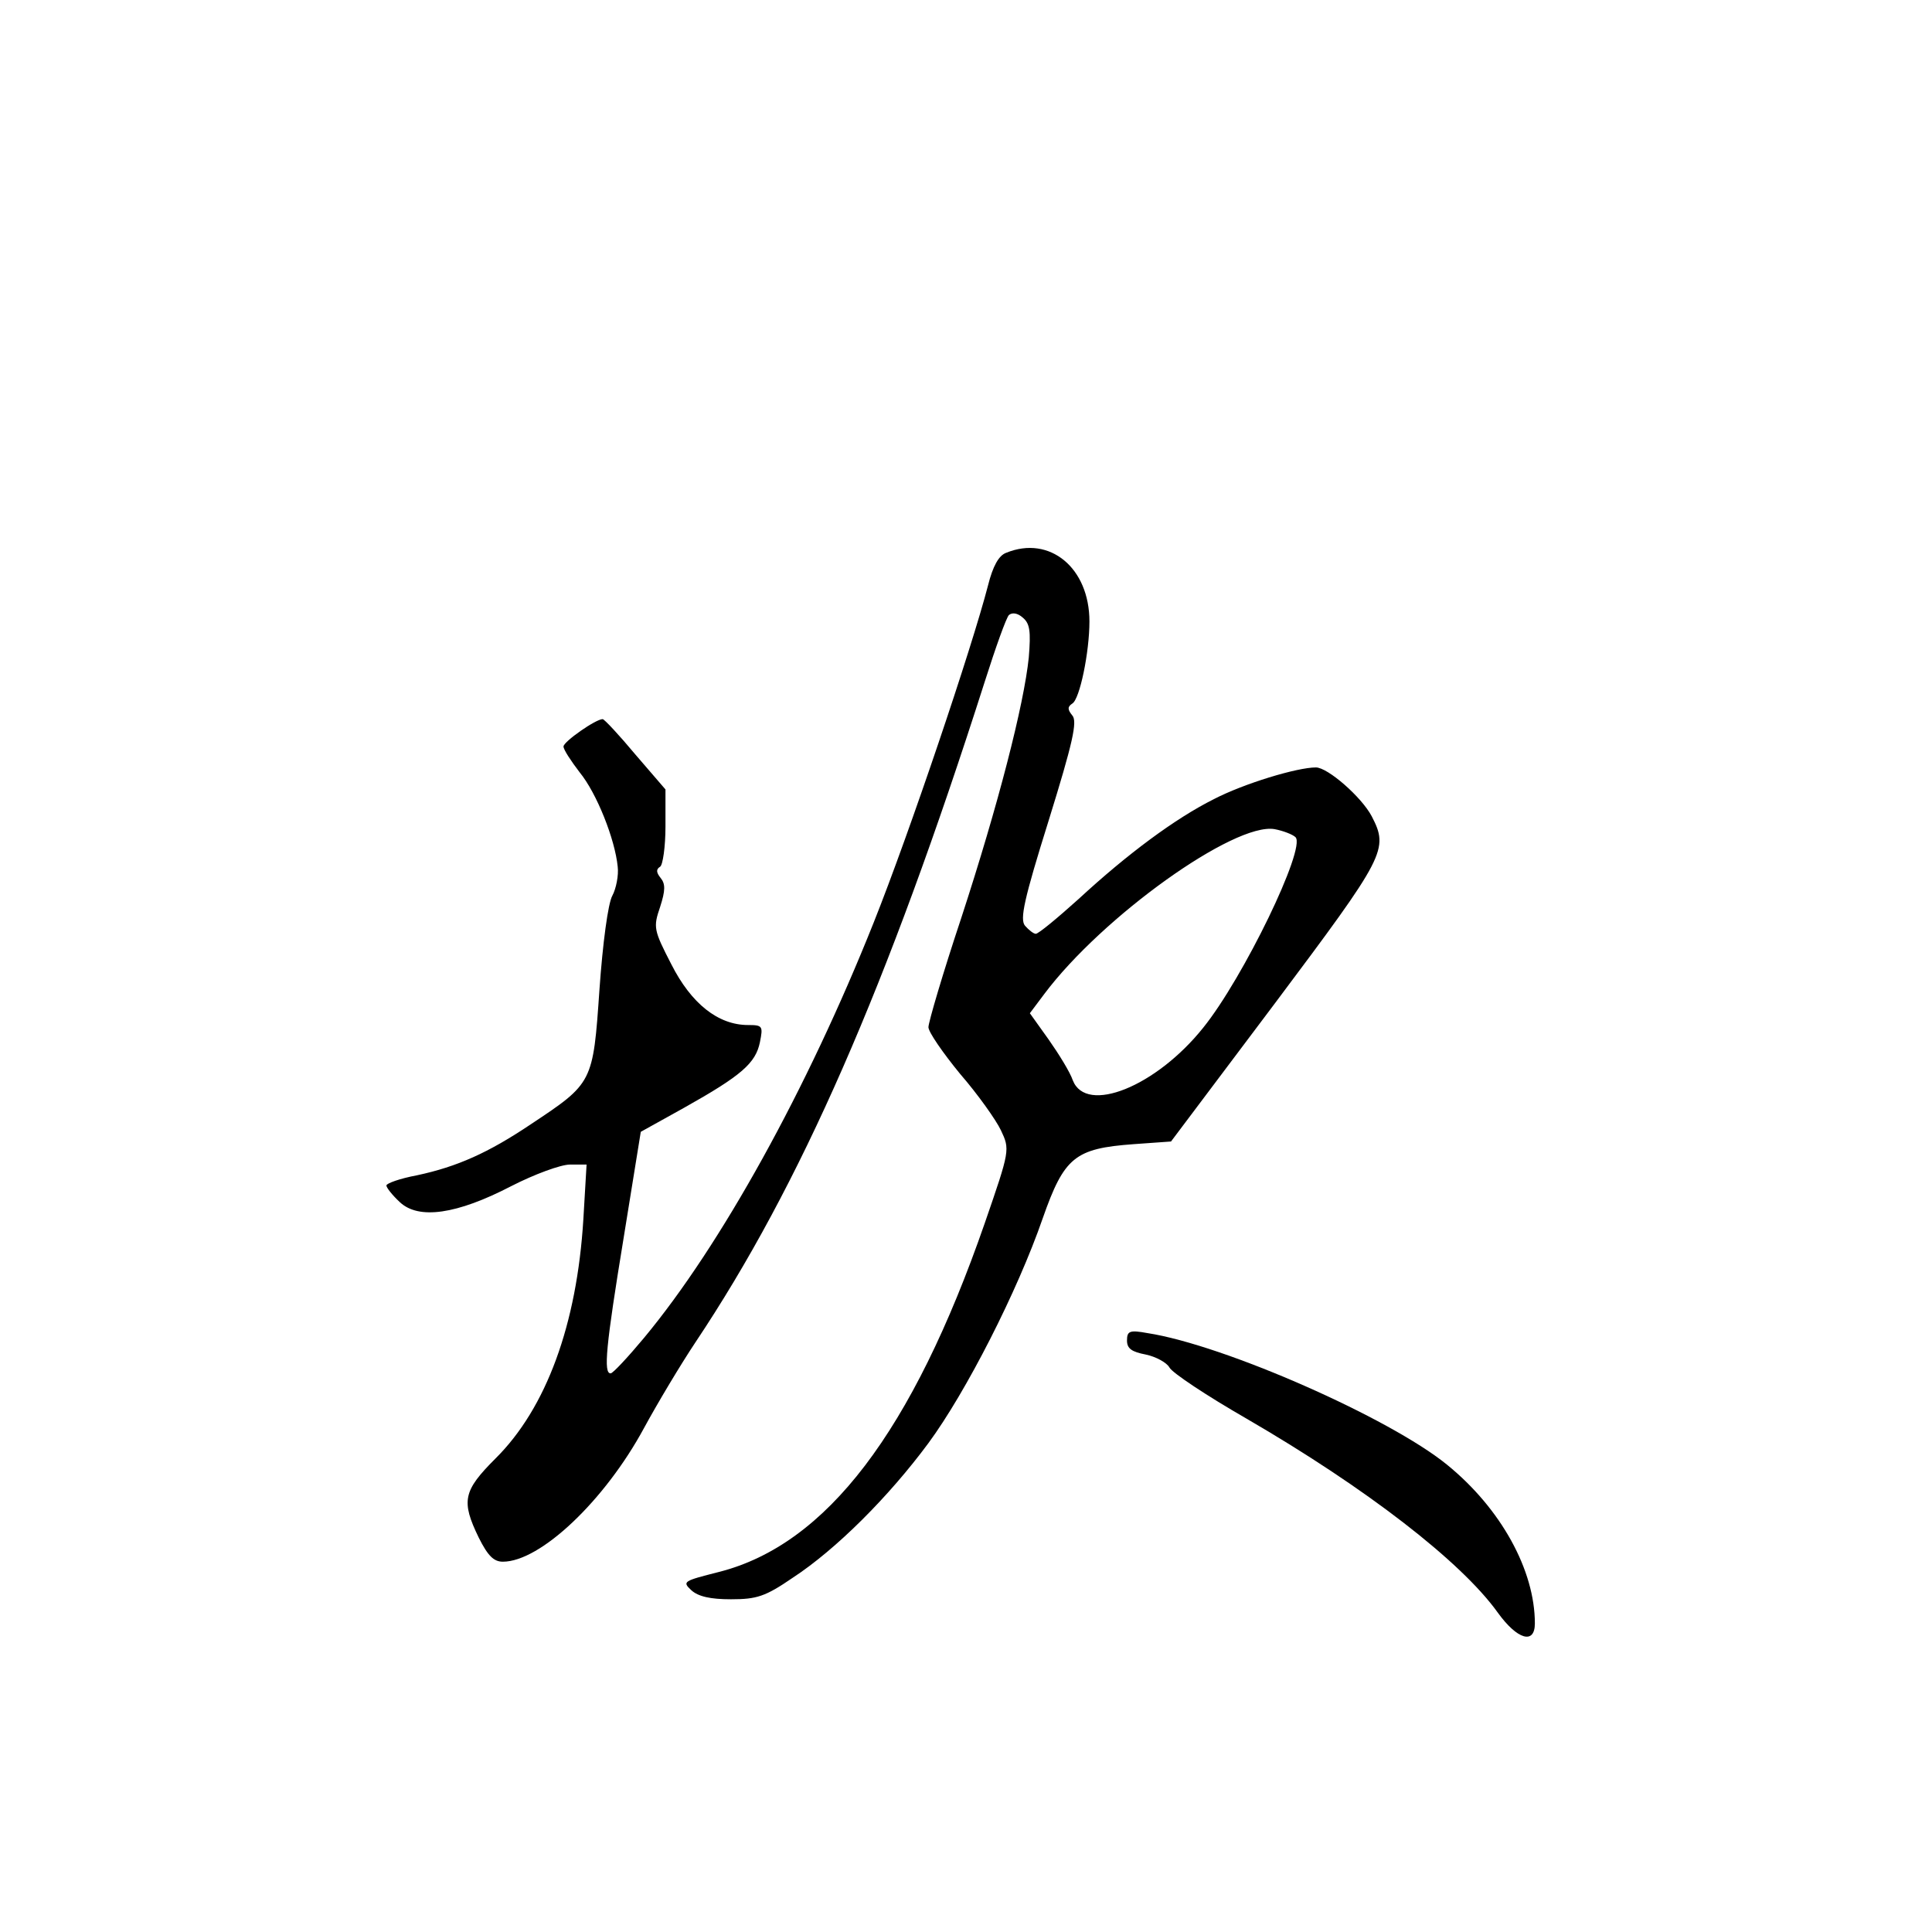 <?xml version="1.0" standalone="no"?>
<!DOCTYPE svg PUBLIC "-//W3C//DTD SVG 20010904//EN"
 "http://www.w3.org/TR/2001/REC-SVG-20010904/DTD/svg10.dtd">
<svg version="1.0" xmlns="http://www.w3.org/2000/svg"
 width="360pt" height="360pt" viewBox="0 0 360 360"
 preserveAspectRatio="xMidYMid meet">
<g transform="translate(0,360) scale(0.1,-0.1)"
fill="#000000" stroke="none">
<path d="M1875 2570 c-14 -5 -25 -25 -34 -61 -30 -116 -146 -460 -213 -628
-124 -311 -285 -602 -428 -774 -30 -36 -58 -66 -62 -66 -14 -1 -9 51 24 252
l32 198 81 45 c107 60 133 83 141 122 6 30 5 32 -22 32 -56 0 -106 40 -143
113 -33 64 -34 69 -21 107 10 31 10 43 1 54 -8 10 -9 16 -1 21 5 3 10 37 10
75 l0 69 -56 65 c-30 36 -58 66 -61 66 -13 0 -73 -42 -73 -51 0 -6 14 -27 30
-48 32 -39 66 -125 71 -176 2 -16 -3 -41 -10 -54 -8 -14 -18 -89 -24 -175 -12
-174 -12 -174 -128 -251 -79 -53 -137 -79 -212 -95 -32 -6 -57 -15 -57 -19 0
-4 11 -18 25 -31 35 -33 106 -23 208 30 43 22 92 40 109 40 l31 0 -6 -102
c-12 -196 -69 -352 -164 -446 -60 -60 -64 -79 -31 -147 17 -34 28 -45 45 -45
70 0 190 114 263 249 25 46 68 118 96 160 195 292 357 661 539 1231 20 63 40
119 45 124 6 5 16 4 26 -5 13 -11 15 -25 11 -74 -9 -88 -57 -275 -126 -486
-34 -102 -61 -194 -61 -203 0 -9 27 -48 59 -87 33 -38 67 -86 76 -105 17 -36
17 -37 -30 -173 -135 -389 -295 -599 -495 -650 -67 -17 -69 -18 -52 -34 13
-12 36 -17 74 -17 48 0 64 5 115 40 81 53 179 151 253 251 70 95 166 283 213
419 40 114 60 130 169 138 l70 5 194 258 c206 275 212 286 180 348 -19 36 -82
91 -104 91 -35 0 -134 -30 -190 -59 -72 -36 -161 -102 -252 -186 -40 -36 -75
-65 -80 -65 -4 0 -13 7 -20 15 -10 12 -2 49 44 196 45 145 54 185 44 196 -9
11 -9 16 0 22 14 8 32 96 32 153 0 100 -74 161 -155 128z m539 -530 c20 -20
-97 -262 -172 -355 -88 -110 -218 -162 -243 -98 -5 15 -26 49 -45 76 l-35 49
27 36 c108 144 354 320 429 307 16 -3 34 -10 39 -15z"/>
<path d="M2100 1102 c0 -15 9 -21 35 -26 19 -4 39 -15 44 -24 5 -10 70 -53
143 -95 224 -130 401 -267 469 -362 36 -50 69 -60 69 -20 0 99 -63 214 -164
296 -107 87 -415 223 -558 245 -33 6 -38 4 -38 -14z"/>
</g>
</svg>
